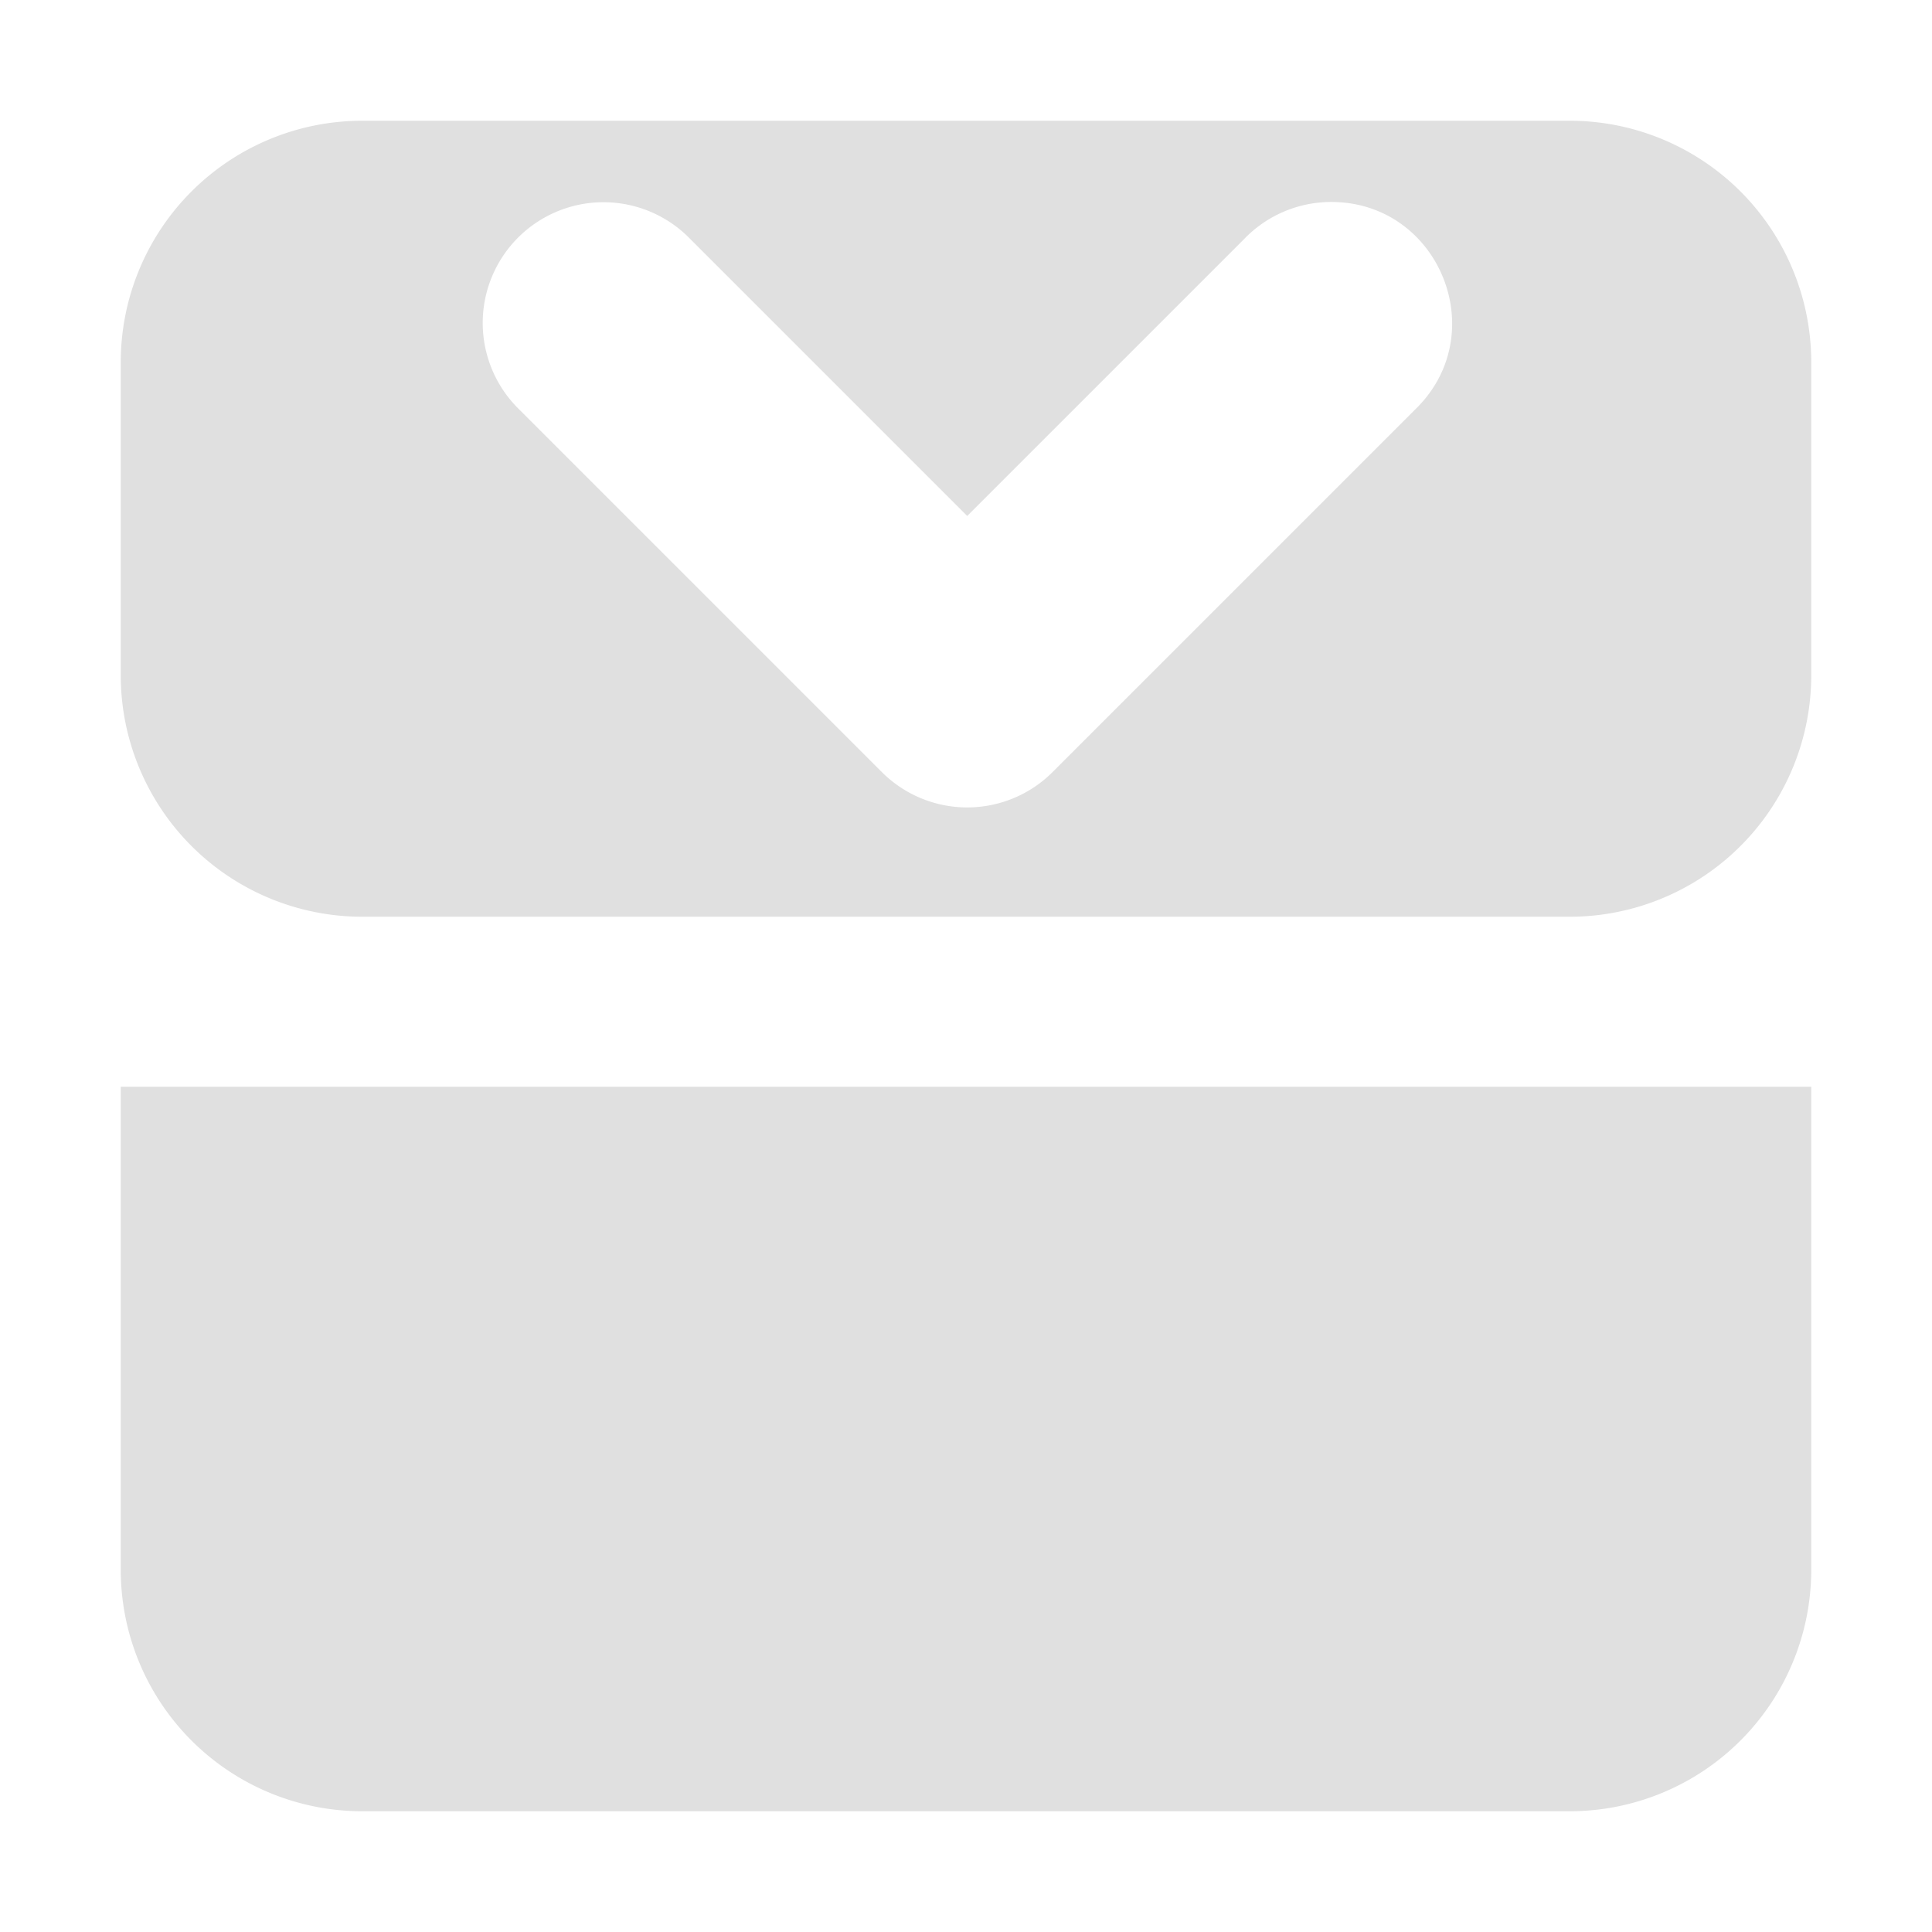 <svg xmlns="http://www.w3.org/2000/svg" xml:space="preserve" width="16" height="16"><path fill="#e0e0e0" d="M1 9v4a2 2 0 0 0 2 2h10a2 2 0 0 0 2-2V9Z"/><path fill="#8eef97" d="M3 1a2 2 0 0 0-2 2v2.592a2 2 0 0 0 2 2h10a2 2 0 0 0 2-2V3a2 2 0 0 0-2-2H8Zm8 .673c.912-.021 1.374 1.089.717 1.721l-3 3a1 1 0 0 1-1.414 0l-3-3A1 1 0 1 1 5.717 1.98L8.01 4.273l2.293-2.293A1 1 0 0 1 11 1.673z" style="fill:#e0e0e0;fill-opacity:1"/></svg>
